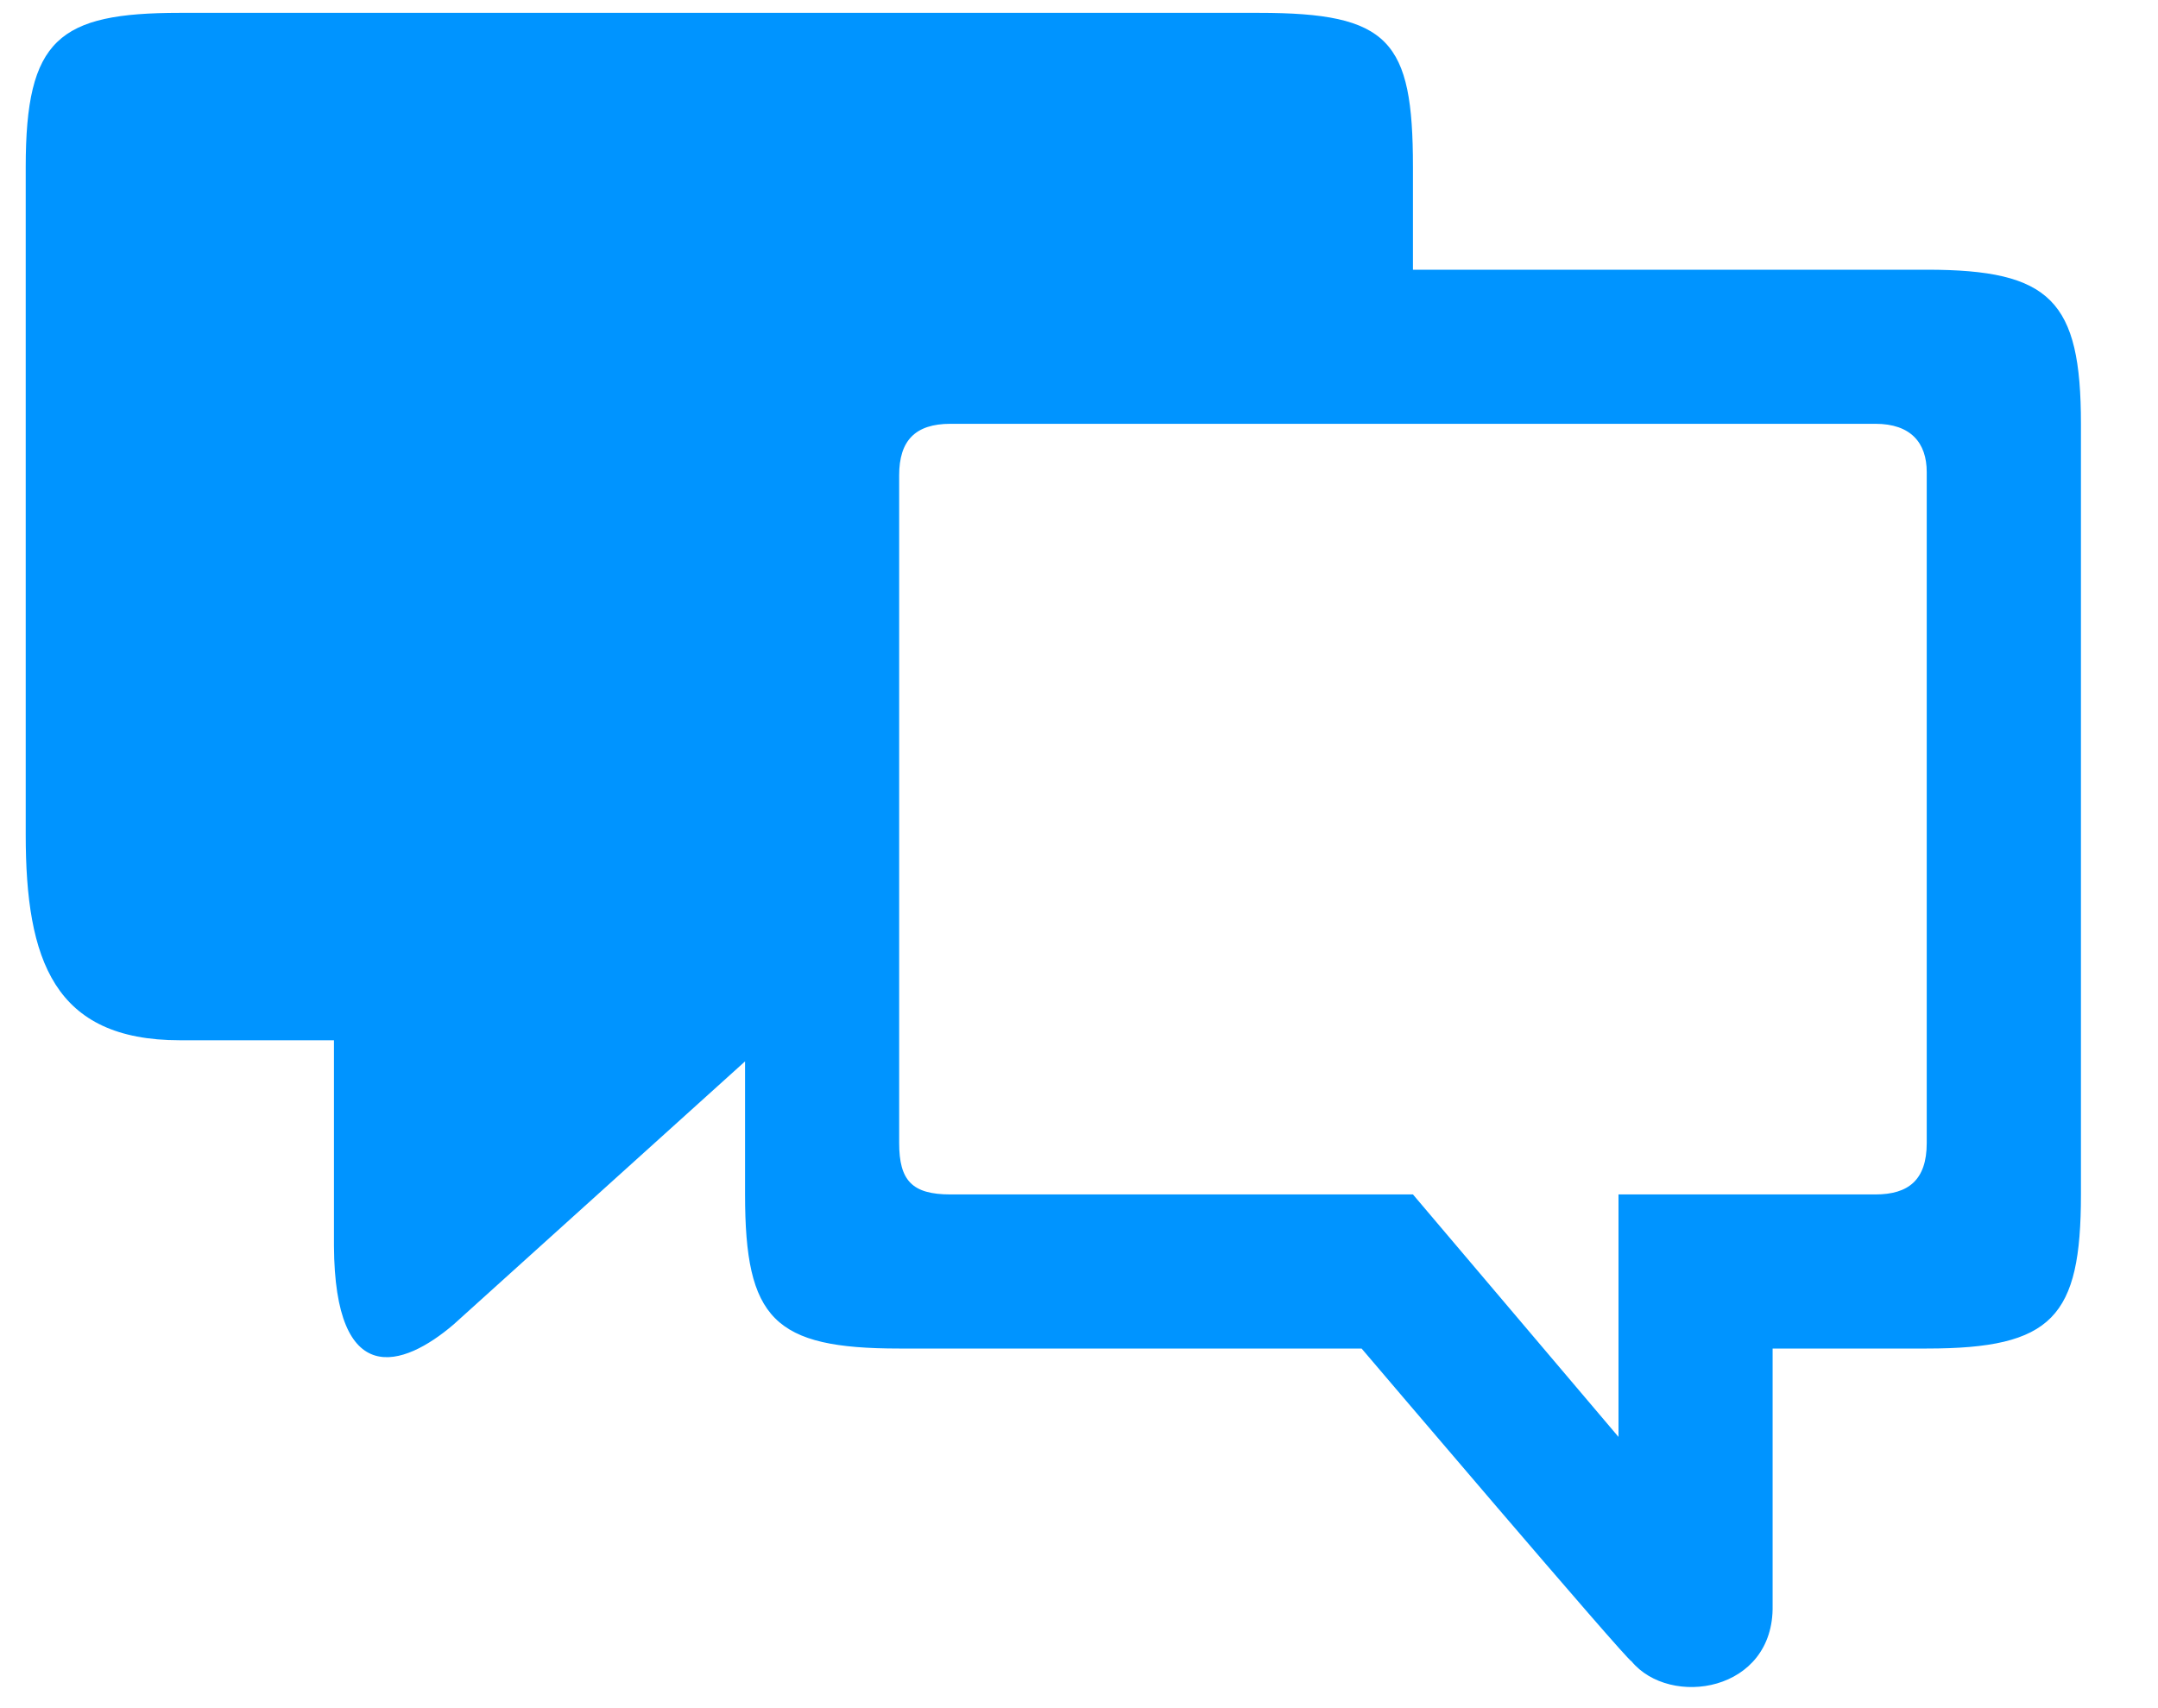 <svg width="24" height="19" viewBox="0 0 24 19" fill="none" xmlns="http://www.w3.org/2000/svg">
<path d="M3.714 11.571V13.857C3.723 15.464 4.482 15.214 5.045 14.732L8.286 11.806V13.286C8.286 14.674 8.606 15 10 15H15.143C15.143 15 18.119 18.5 18.143 18.477C18.571 19 19.732 18.822 19.714 17.857V15H21.428C22.828 15 23.143 14.652 23.143 13.286V4.714C23.143 3.343 22.806 3 21.428 3H15.714V1.857C15.714 0.446 15.451 0.143 14 0.143H2C0.651 0.143 0.286 0.434 0.286 1.857V9.286C0.286 10.679 0.6 11.571 2 11.571H3.714ZM18 13.286V15.983L15.714 13.286H10.571C10.143 13.286 10 13.131 10 12.714V5.286C10 4.903 10.177 4.714 10.571 4.714H20.857C21.251 4.714 21.428 4.926 21.428 5.251V12.714C21.428 13.126 21.223 13.286 20.857 13.286H18Z" fill="#0094FF"/>
</svg>
